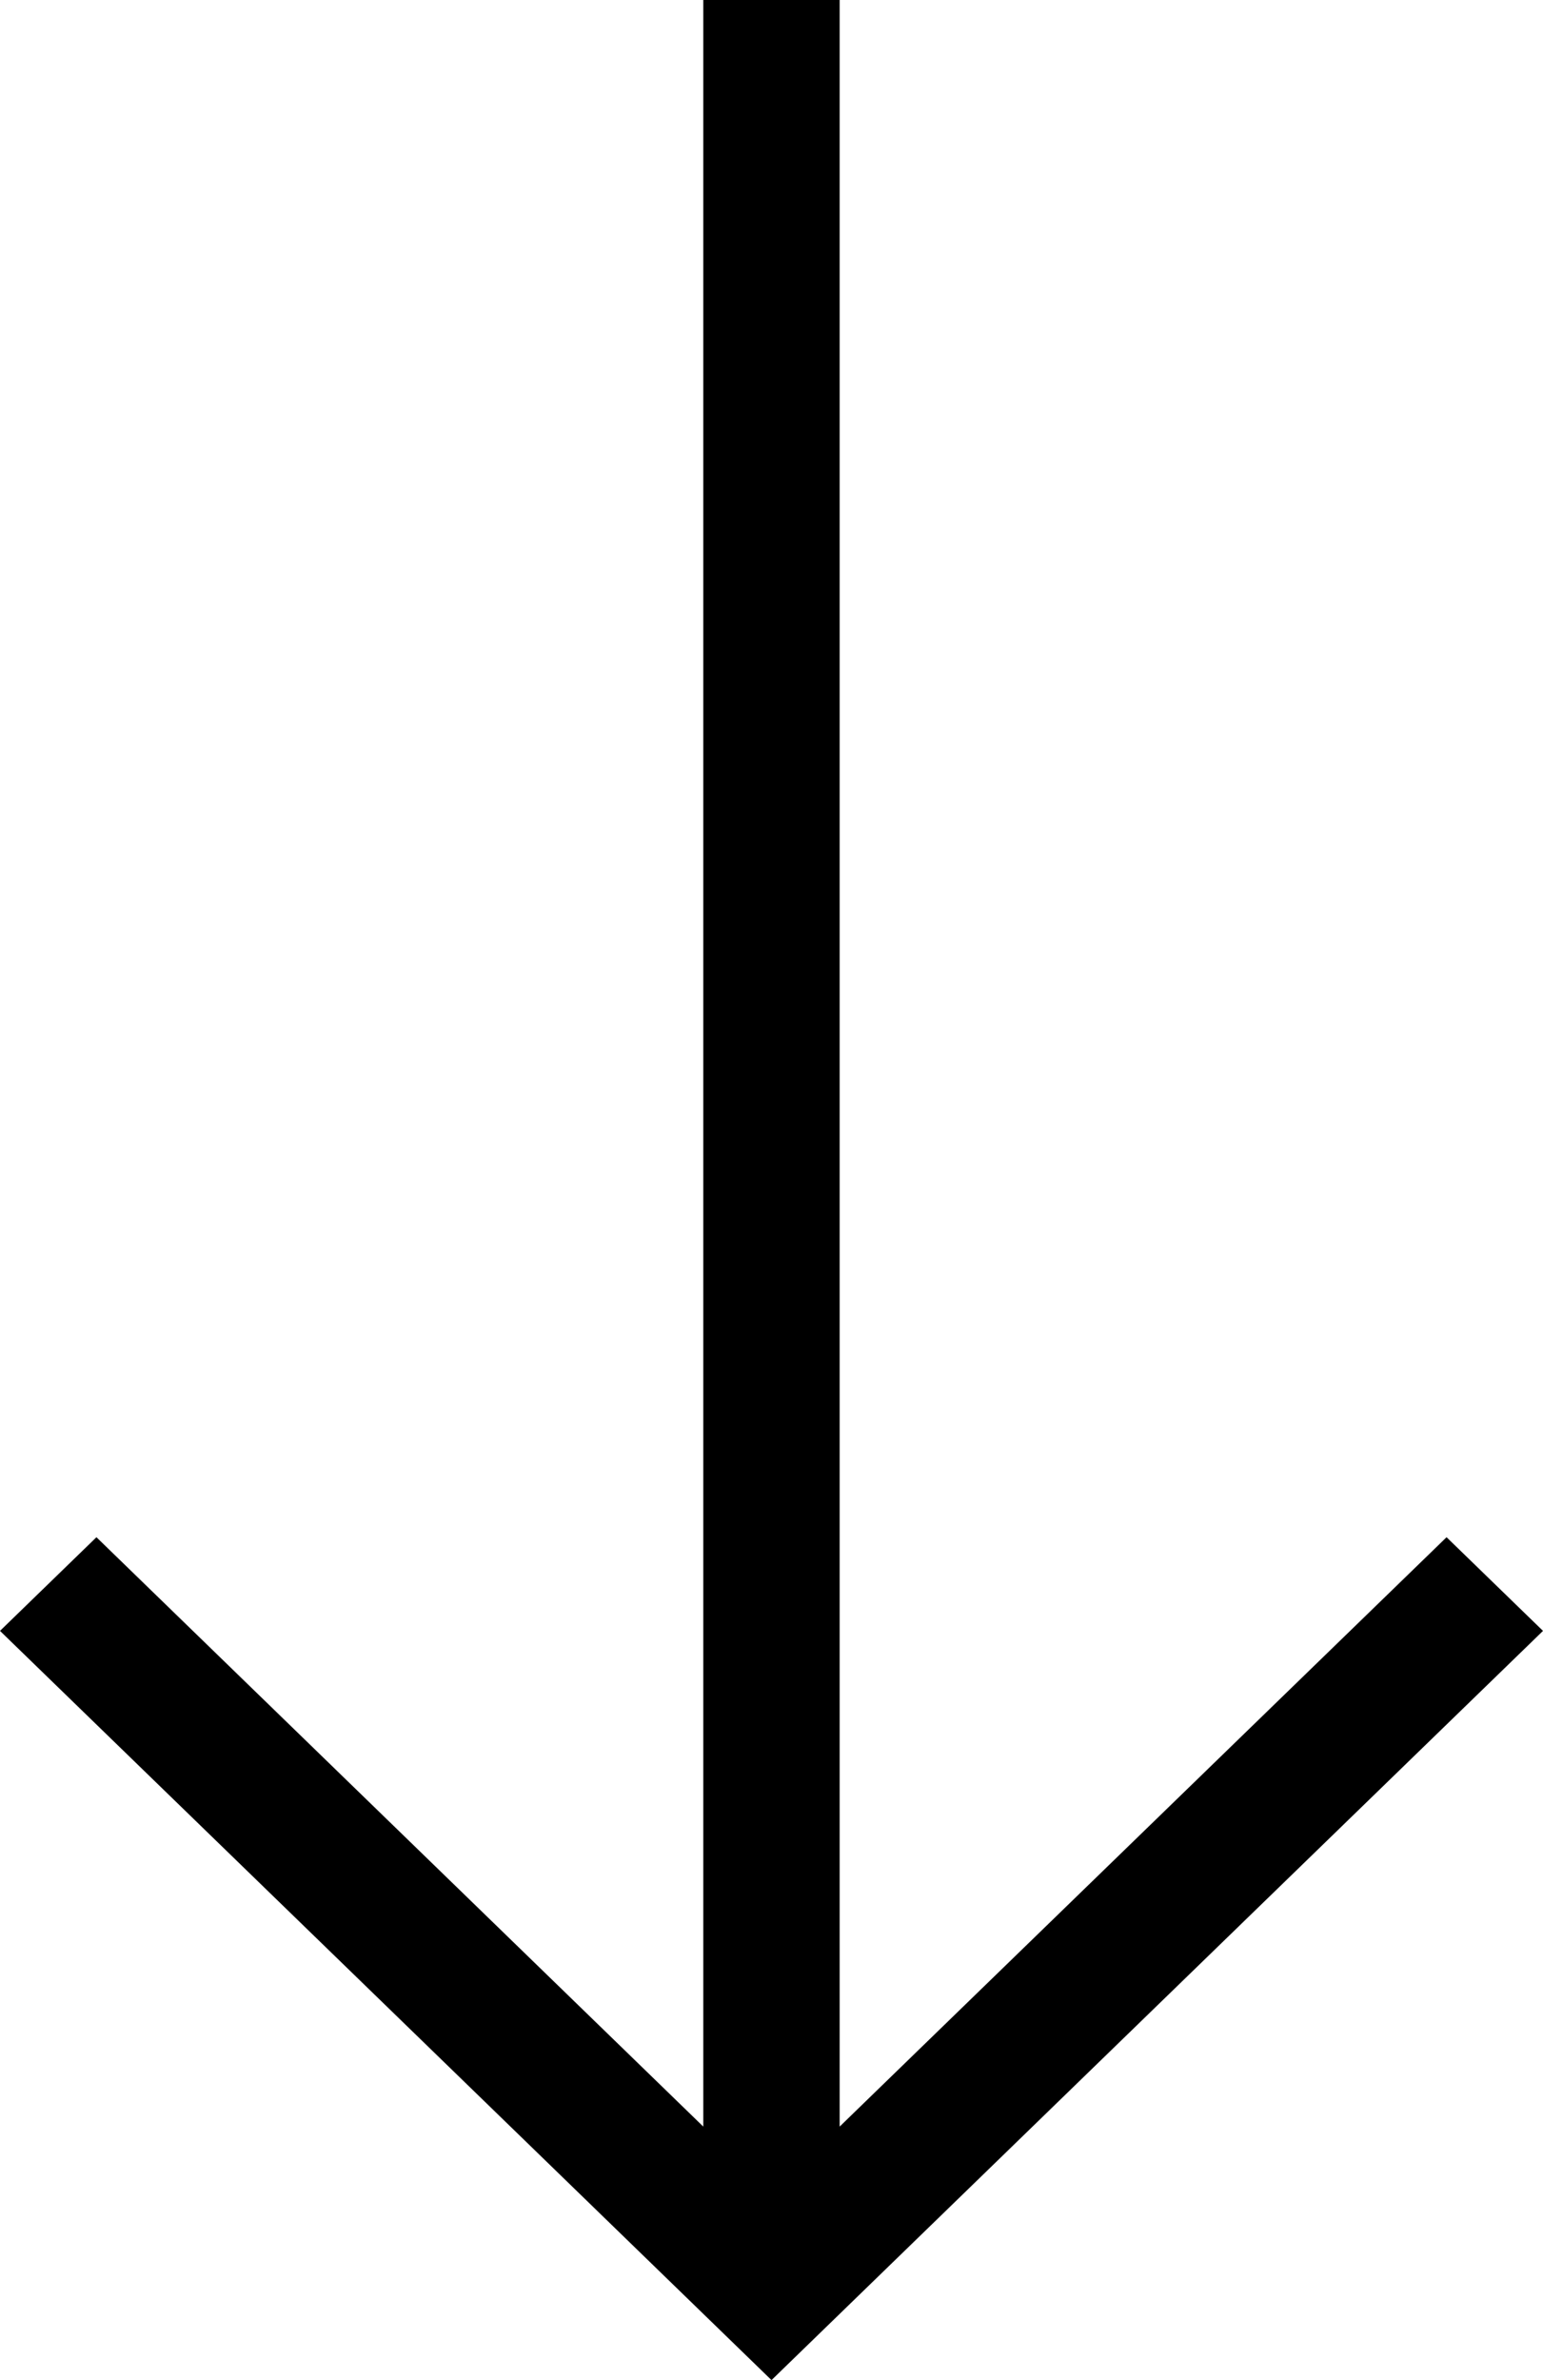 <svg width="24" height="37" viewBox="0 0 24 37" fill="none" xmlns="http://www.w3.org/2000/svg">
<path d="M1.5 23.897L0 25.353L12 37L24 25.353L22.5 23.897L13.06 33.059L13.06 0H10.939L10.939 33.059L1.5 23.897Z" fill="black"/>
</svg>
